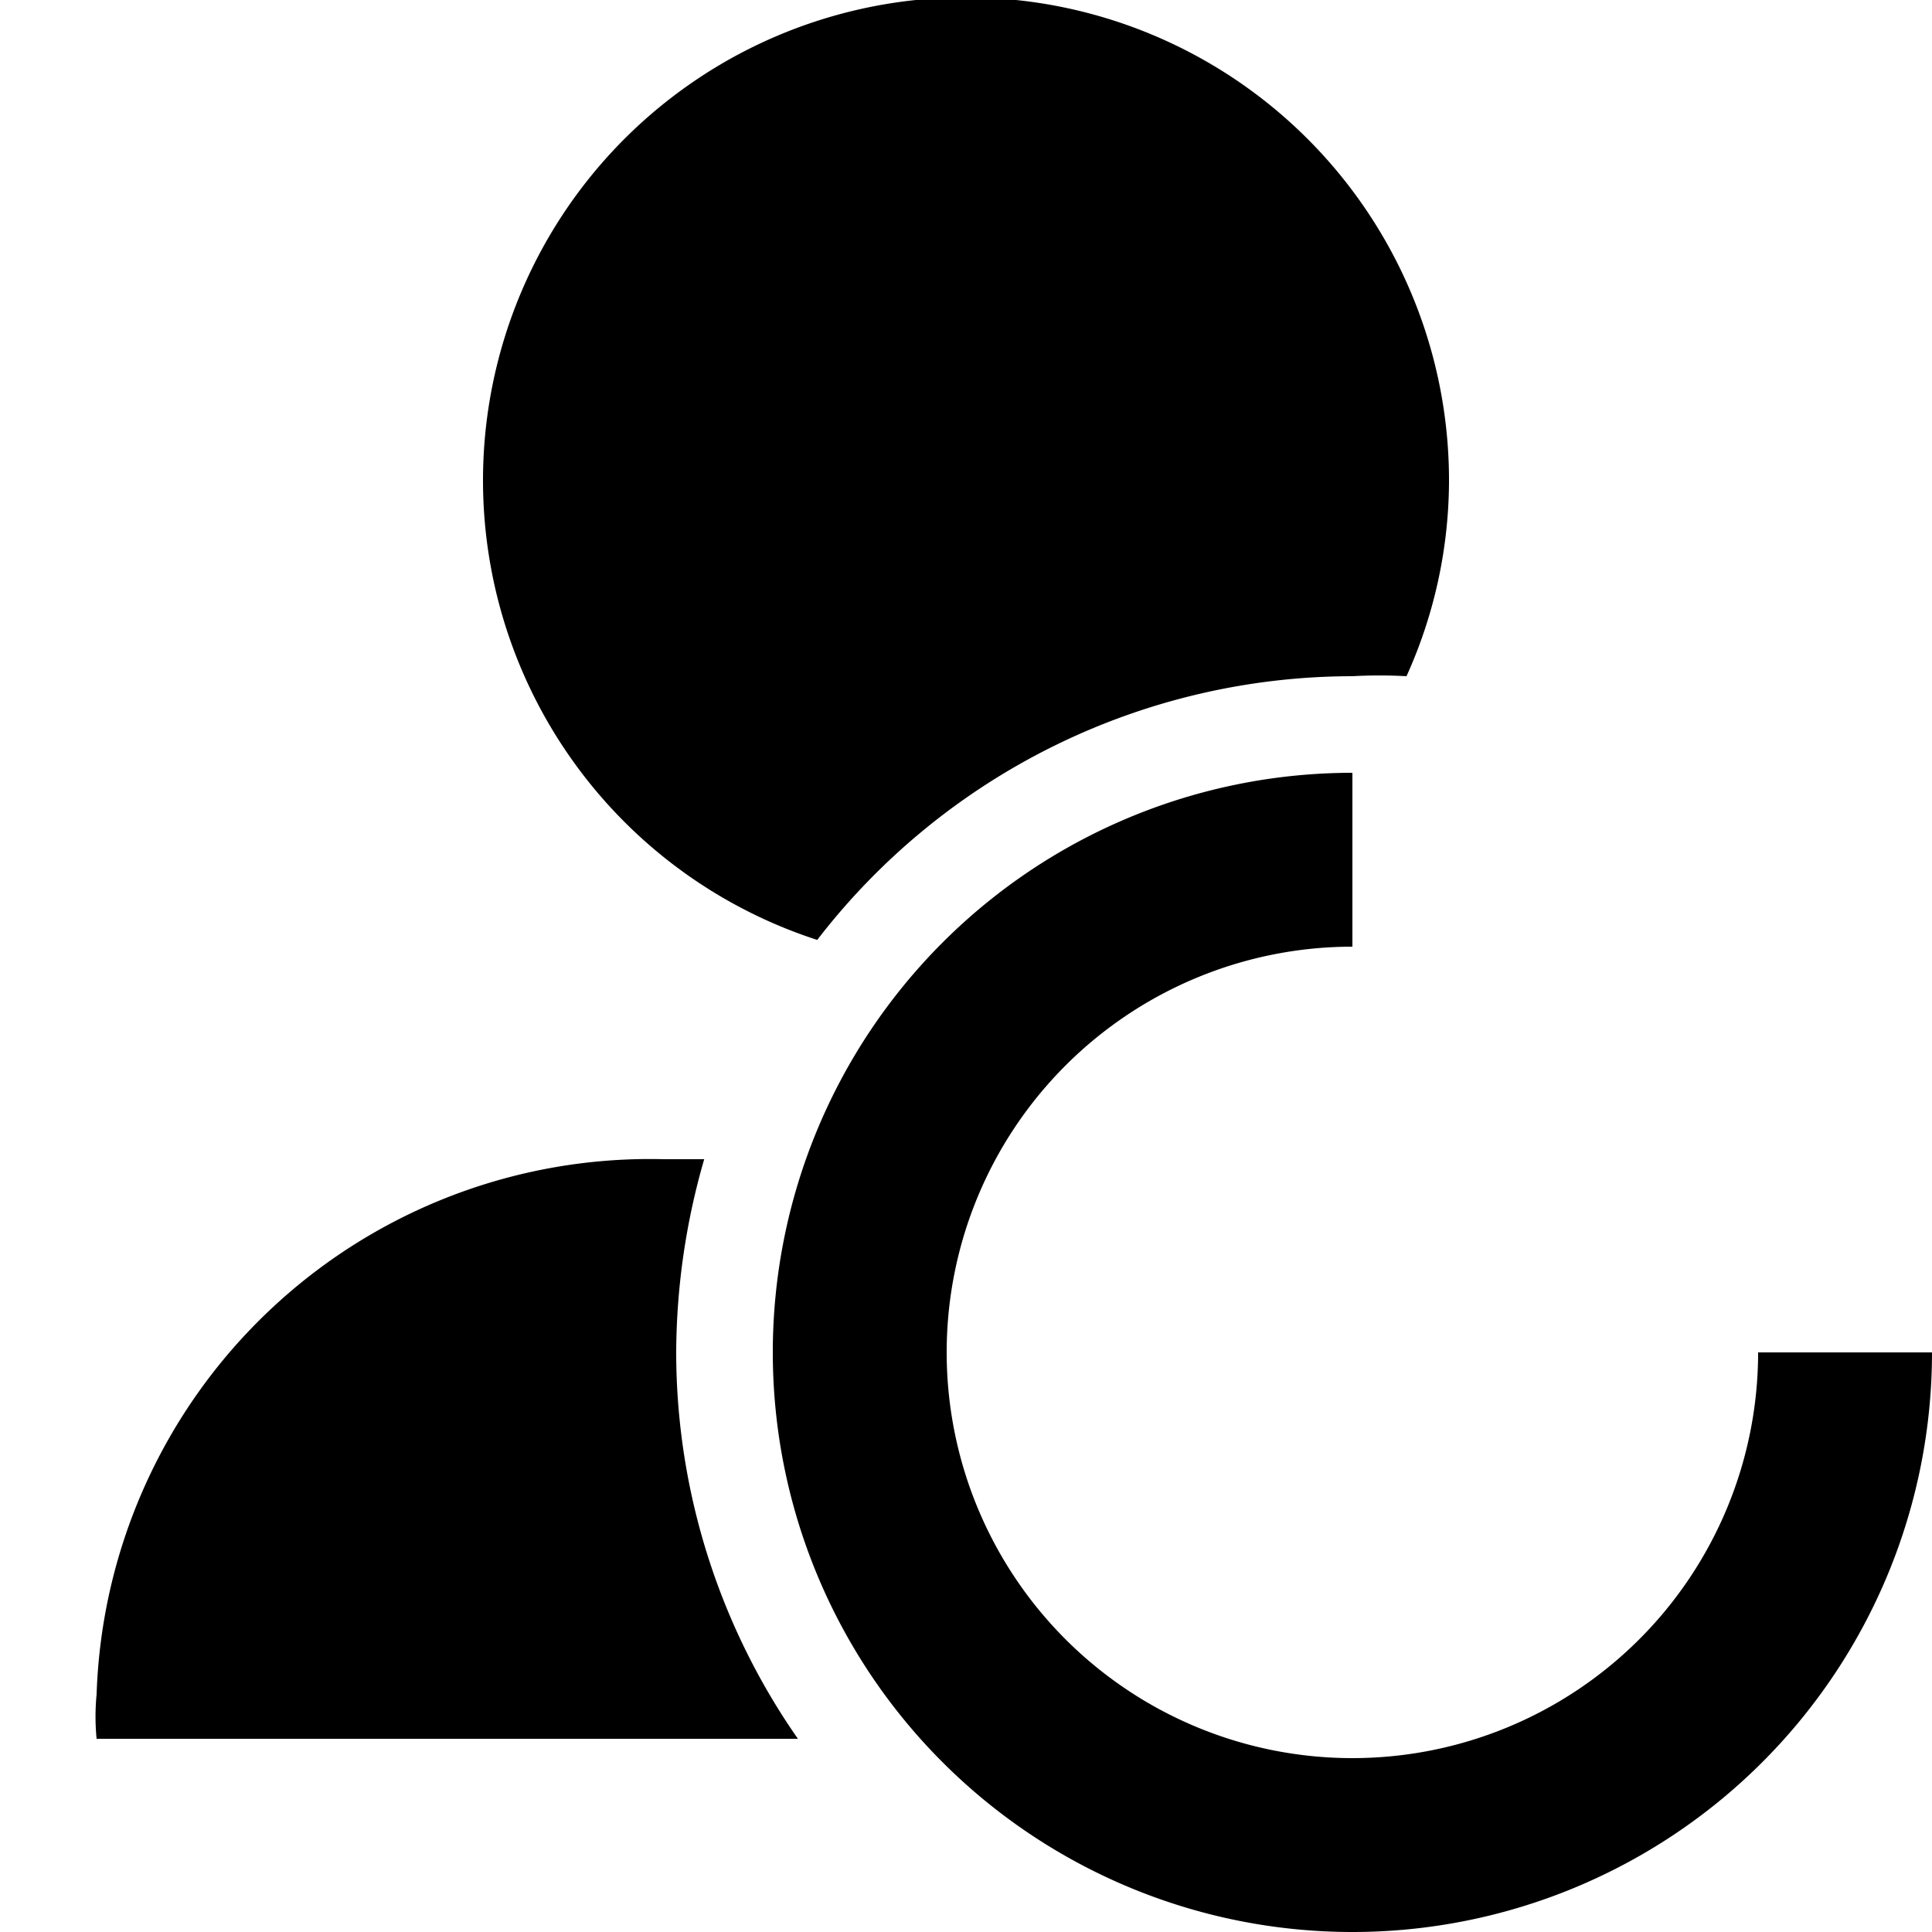 <svg xmlns="http://www.w3.org/2000/svg" width="20" height="20" viewBox="0 0 20 20"><title>new</title><g id="Layer_1" data-name="Layer 1"><path d="M7.29,12H6.87A5.73,5.73,0,0,0,1,17.54,2.38,2.38,0,0,0,1,18H8.26A7,7,0,0,1,7,14,7.27,7.27,0,0,1,7.29,12ZM8.46,9.73A7,7,0,0,1,14,7a5.12,5.12,0,0,1,.56,0A4.93,4.93,0,0,0,15,5,5,5,0,1,0,8.46,9.73Z"/><path d="M14,18.2a4.2,4.2,0,0,1,0-8.4V8a6,6,0,1,0,6,6H18.2A4.2,4.2,0,0,1,14,18.2Z"/></g></svg>